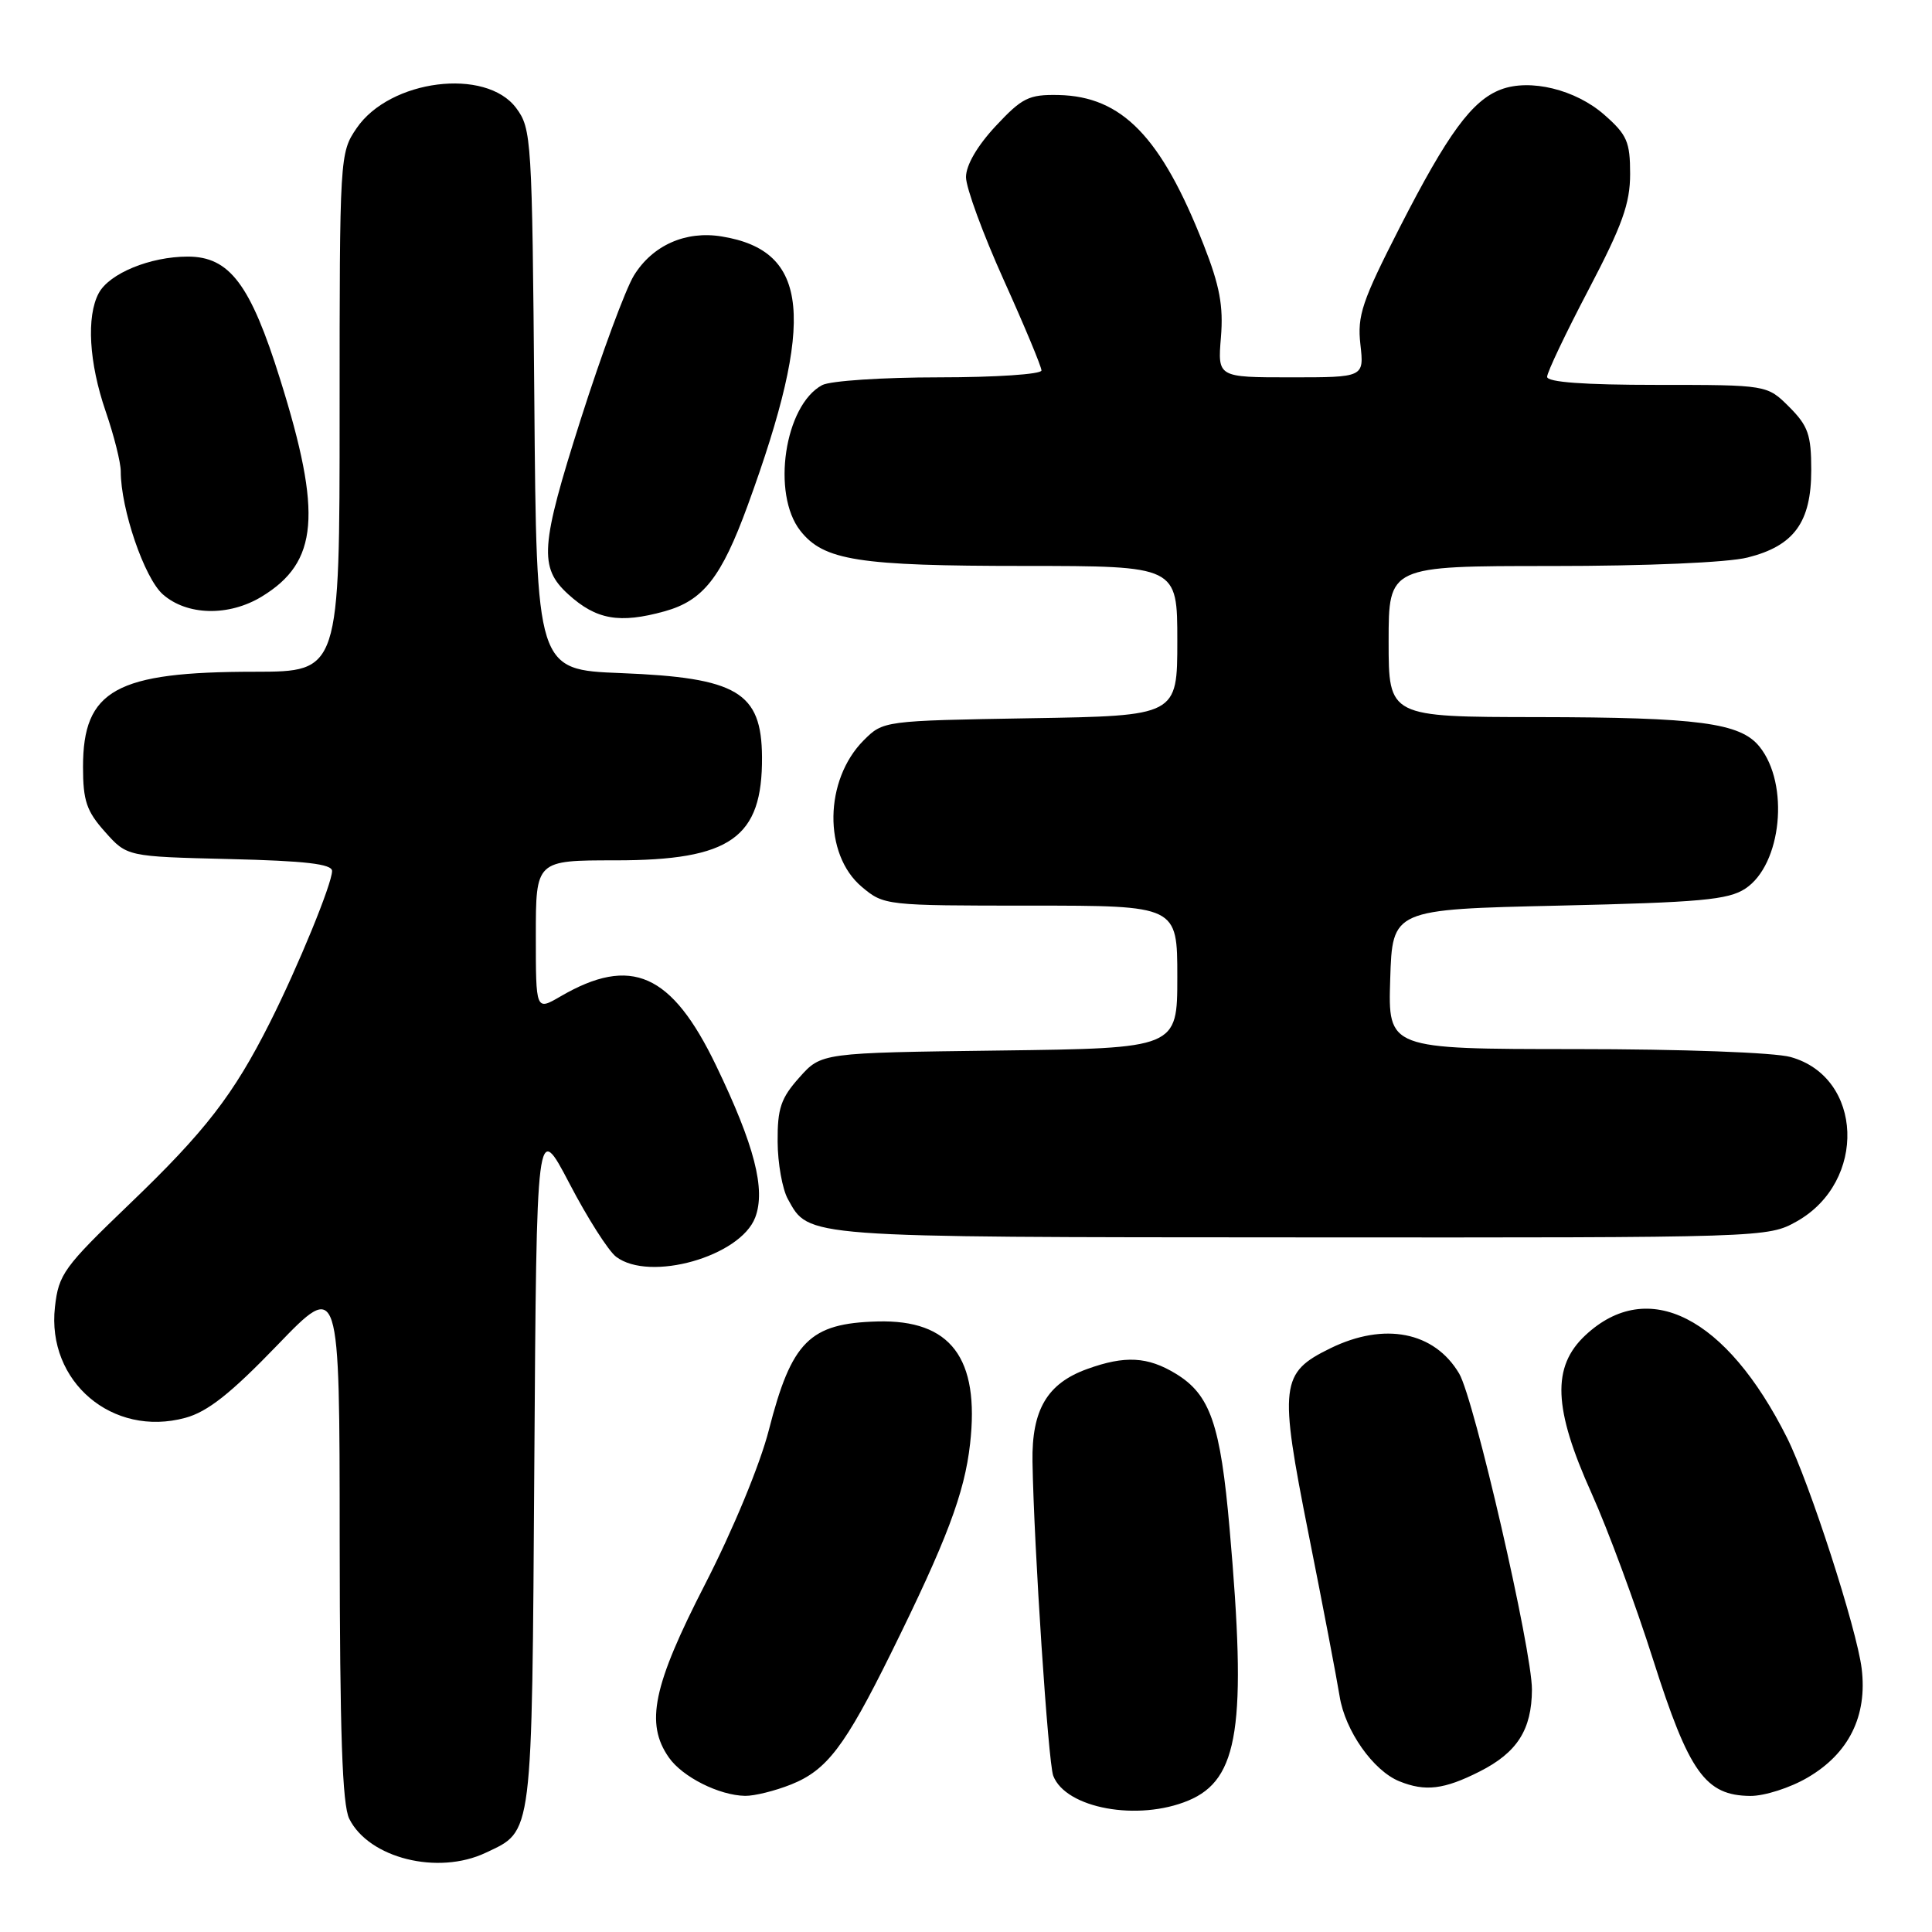 <?xml version="1.0" encoding="UTF-8" standalone="no"?>
<!DOCTYPE svg PUBLIC "-//W3C//DTD SVG 1.1//EN" "http://www.w3.org/Graphics/SVG/1.1/DTD/svg11.dtd" >
<svg xmlns="http://www.w3.org/2000/svg" xmlns:xlink="http://www.w3.org/1999/xlink" version="1.1" viewBox="0 0 256 256">
 <g >
 <path fill="currentColor"
d=" M 64.36 245.50 C 70.65 242.52 70.47 243.93 70.80 194.00 C 71.10 148.50 71.10 148.50 75.45 156.81 C 77.83 161.38 80.62 165.76 81.64 166.53 C 86.09 169.90 98.10 166.50 100.07 161.32 C 101.48 157.61 99.98 151.77 94.89 141.20 C 89.00 128.96 83.63 126.57 74.25 132.04 C 71.00 133.93 71.00 133.93 71.00 123.97 C 71.00 114.00 71.00 114.00 81.55 114.00 C 96.83 114.00 101.04 111.03 100.97 100.30 C 100.91 91.71 97.70 89.80 82.30 89.19 C 71.09 88.75 71.09 88.75 70.80 52.95 C 70.51 18.37 70.43 17.05 68.40 14.32 C 64.38 8.92 51.65 10.52 47.25 16.99 C 45.02 20.26 45.00 20.67 45.00 54.65 C 45.00 89.00 45.00 89.00 33.75 89.01 C 15.35 89.01 11.00 91.42 11.00 101.62 C 11.00 106.11 11.47 107.49 13.92 110.23 C 16.83 113.50 16.83 113.50 30.42 113.83 C 40.44 114.07 44.00 114.48 44.00 115.41 C 44.00 117.09 39.50 128.07 35.77 135.48 C 30.94 145.07 27.21 149.90 17.19 159.51 C 8.45 167.90 7.77 168.83 7.28 173.19 C 6.17 183.07 14.91 190.50 24.56 187.87 C 27.51 187.07 30.57 184.65 36.75 178.24 C 45.00 169.68 45.00 169.68 45.01 204.09 C 45.03 229.58 45.35 239.15 46.28 241.00 C 48.89 246.23 58.03 248.50 64.36 245.50 Z  M 157.47 238.58 C 164.15 235.78 165.23 228.72 162.93 202.59 C 161.72 188.72 160.36 184.80 155.81 182.03 C 152.07 179.75 149.06 179.59 144.06 181.40 C 138.76 183.31 136.70 186.80 136.81 193.68 C 137.00 204.93 138.89 233.56 139.56 235.30 C 141.22 239.62 150.79 241.37 157.47 238.58 Z  M 104.83 236.45 C 109.56 234.56 111.95 231.42 118.05 219.08 C 125.45 204.10 127.80 197.88 128.54 191.32 C 129.83 179.94 125.97 174.84 116.28 175.10 C 107.27 175.34 104.89 177.72 101.87 189.51 C 100.71 194.05 97.13 202.70 93.43 209.91 C 86.52 223.36 85.47 228.37 88.63 232.88 C 90.43 235.46 95.29 237.90 98.73 237.96 C 99.96 237.98 102.70 237.30 104.83 236.45 Z  M 239.53 235.53 C 244.99 232.34 247.45 227.37 246.68 221.09 C 246.03 215.82 239.77 196.46 236.79 190.51 C 228.73 174.44 218.37 169.18 210.07 176.93 C 205.60 181.11 205.82 186.62 210.90 197.89 C 213.04 202.65 216.72 212.59 219.06 219.96 C 223.81 234.88 225.97 237.91 231.91 237.97 C 233.79 237.99 237.22 236.89 239.53 235.53 Z  M 196.03 234.75 C 201.03 232.23 202.96 229.21 202.99 223.89 C 203.01 218.69 195.34 185.39 193.35 182.01 C 190.06 176.45 183.45 175.15 176.29 178.65 C 169.65 181.89 169.46 183.48 173.38 203.20 C 175.28 212.71 177.13 222.43 177.51 224.78 C 178.23 229.33 181.96 234.63 185.42 236.03 C 188.85 237.42 191.34 237.12 196.03 234.75 Z  M 238.08 161.84 C 247.41 156.59 246.89 142.73 237.26 140.06 C 235.12 139.46 222.85 139.01 208.71 139.01 C 183.92 139.00 183.92 139.00 184.21 129.75 C 184.50 120.50 184.50 120.50 206.55 120.00 C 225.29 119.57 228.99 119.24 231.26 117.75 C 236.09 114.58 237.15 103.88 233.13 98.92 C 230.59 95.78 225.06 95.05 203.75 95.02 C 184.00 95.00 184.00 95.00 184.00 85.00 C 184.00 75.00 184.00 75.00 205.56 75.00 C 218.21 75.00 228.96 74.54 231.58 73.87 C 237.72 72.33 240.00 69.20 240.00 62.29 C 240.00 57.61 239.59 56.44 237.08 53.92 C 234.15 51.00 234.15 51.00 219.58 51.00 C 209.87 51.00 205.00 50.64 205.00 49.93 C 205.00 49.34 207.47 44.14 210.50 38.37 C 214.96 29.86 216.00 26.97 216.00 23.04 C 216.00 18.79 215.59 17.85 212.58 15.21 C 208.77 11.86 202.74 10.39 198.87 11.86 C 195.05 13.31 191.84 17.69 185.50 30.08 C 180.47 39.92 179.83 41.82 180.26 45.64 C 180.75 50.00 180.75 50.00 171.04 50.00 C 161.34 50.00 161.34 50.00 161.78 44.69 C 162.12 40.55 161.62 37.86 159.49 32.44 C 153.87 18.13 148.68 12.77 140.26 12.59 C 136.32 12.51 135.44 12.95 131.93 16.71 C 129.49 19.33 128.00 21.89 128.00 23.47 C 128.00 24.87 130.25 31.00 133.00 37.10 C 135.75 43.19 138.00 48.59 138.00 49.09 C 138.00 49.59 131.92 50.00 124.43 50.00 C 116.97 50.00 110.00 50.46 108.94 51.03 C 103.96 53.70 102.20 65.44 106.05 70.33 C 109.15 74.27 113.70 74.99 135.75 74.99 C 156.00 75.00 156.00 75.00 156.00 84.92 C 156.00 94.85 156.00 94.85 136.52 95.17 C 117.08 95.50 117.04 95.51 114.45 98.09 C 109.21 103.34 109.07 113.20 114.19 117.51 C 117.13 119.98 117.33 120.00 136.58 120.00 C 156.00 120.00 156.00 120.00 156.00 129.45 C 156.00 138.90 156.00 138.90 132.42 139.20 C 108.83 139.50 108.83 139.50 105.92 142.77 C 103.47 145.51 103.01 146.87 103.04 151.27 C 103.05 154.14 103.67 157.58 104.40 158.89 C 107.23 164.01 106.09 163.93 172.36 163.96 C 233.97 164.00 234.24 163.99 238.08 161.84 Z  M 88.07 81.00 C 93.18 79.58 95.59 76.51 99.07 66.98 C 108.12 42.19 107.25 33.21 95.62 31.33 C 90.85 30.55 86.47 32.50 84.00 36.50 C 82.89 38.30 79.72 46.88 76.95 55.56 C 71.59 72.39 71.39 75.19 75.30 78.75 C 79.01 82.12 82.08 82.66 88.07 81.00 Z  M 34.70 79.04 C 42.18 74.48 42.72 68.14 37.13 50.29 C 33.19 37.67 30.42 34.00 24.88 34.00 C 19.90 34.00 14.48 36.23 13.08 38.85 C 11.43 41.94 11.79 48.07 14.00 54.50 C 15.10 57.70 16.00 61.27 16.00 62.45 C 16.00 67.44 19.12 76.58 21.57 78.75 C 24.77 81.58 30.33 81.71 34.70 79.04 Z "/>
</g>
</svg>
